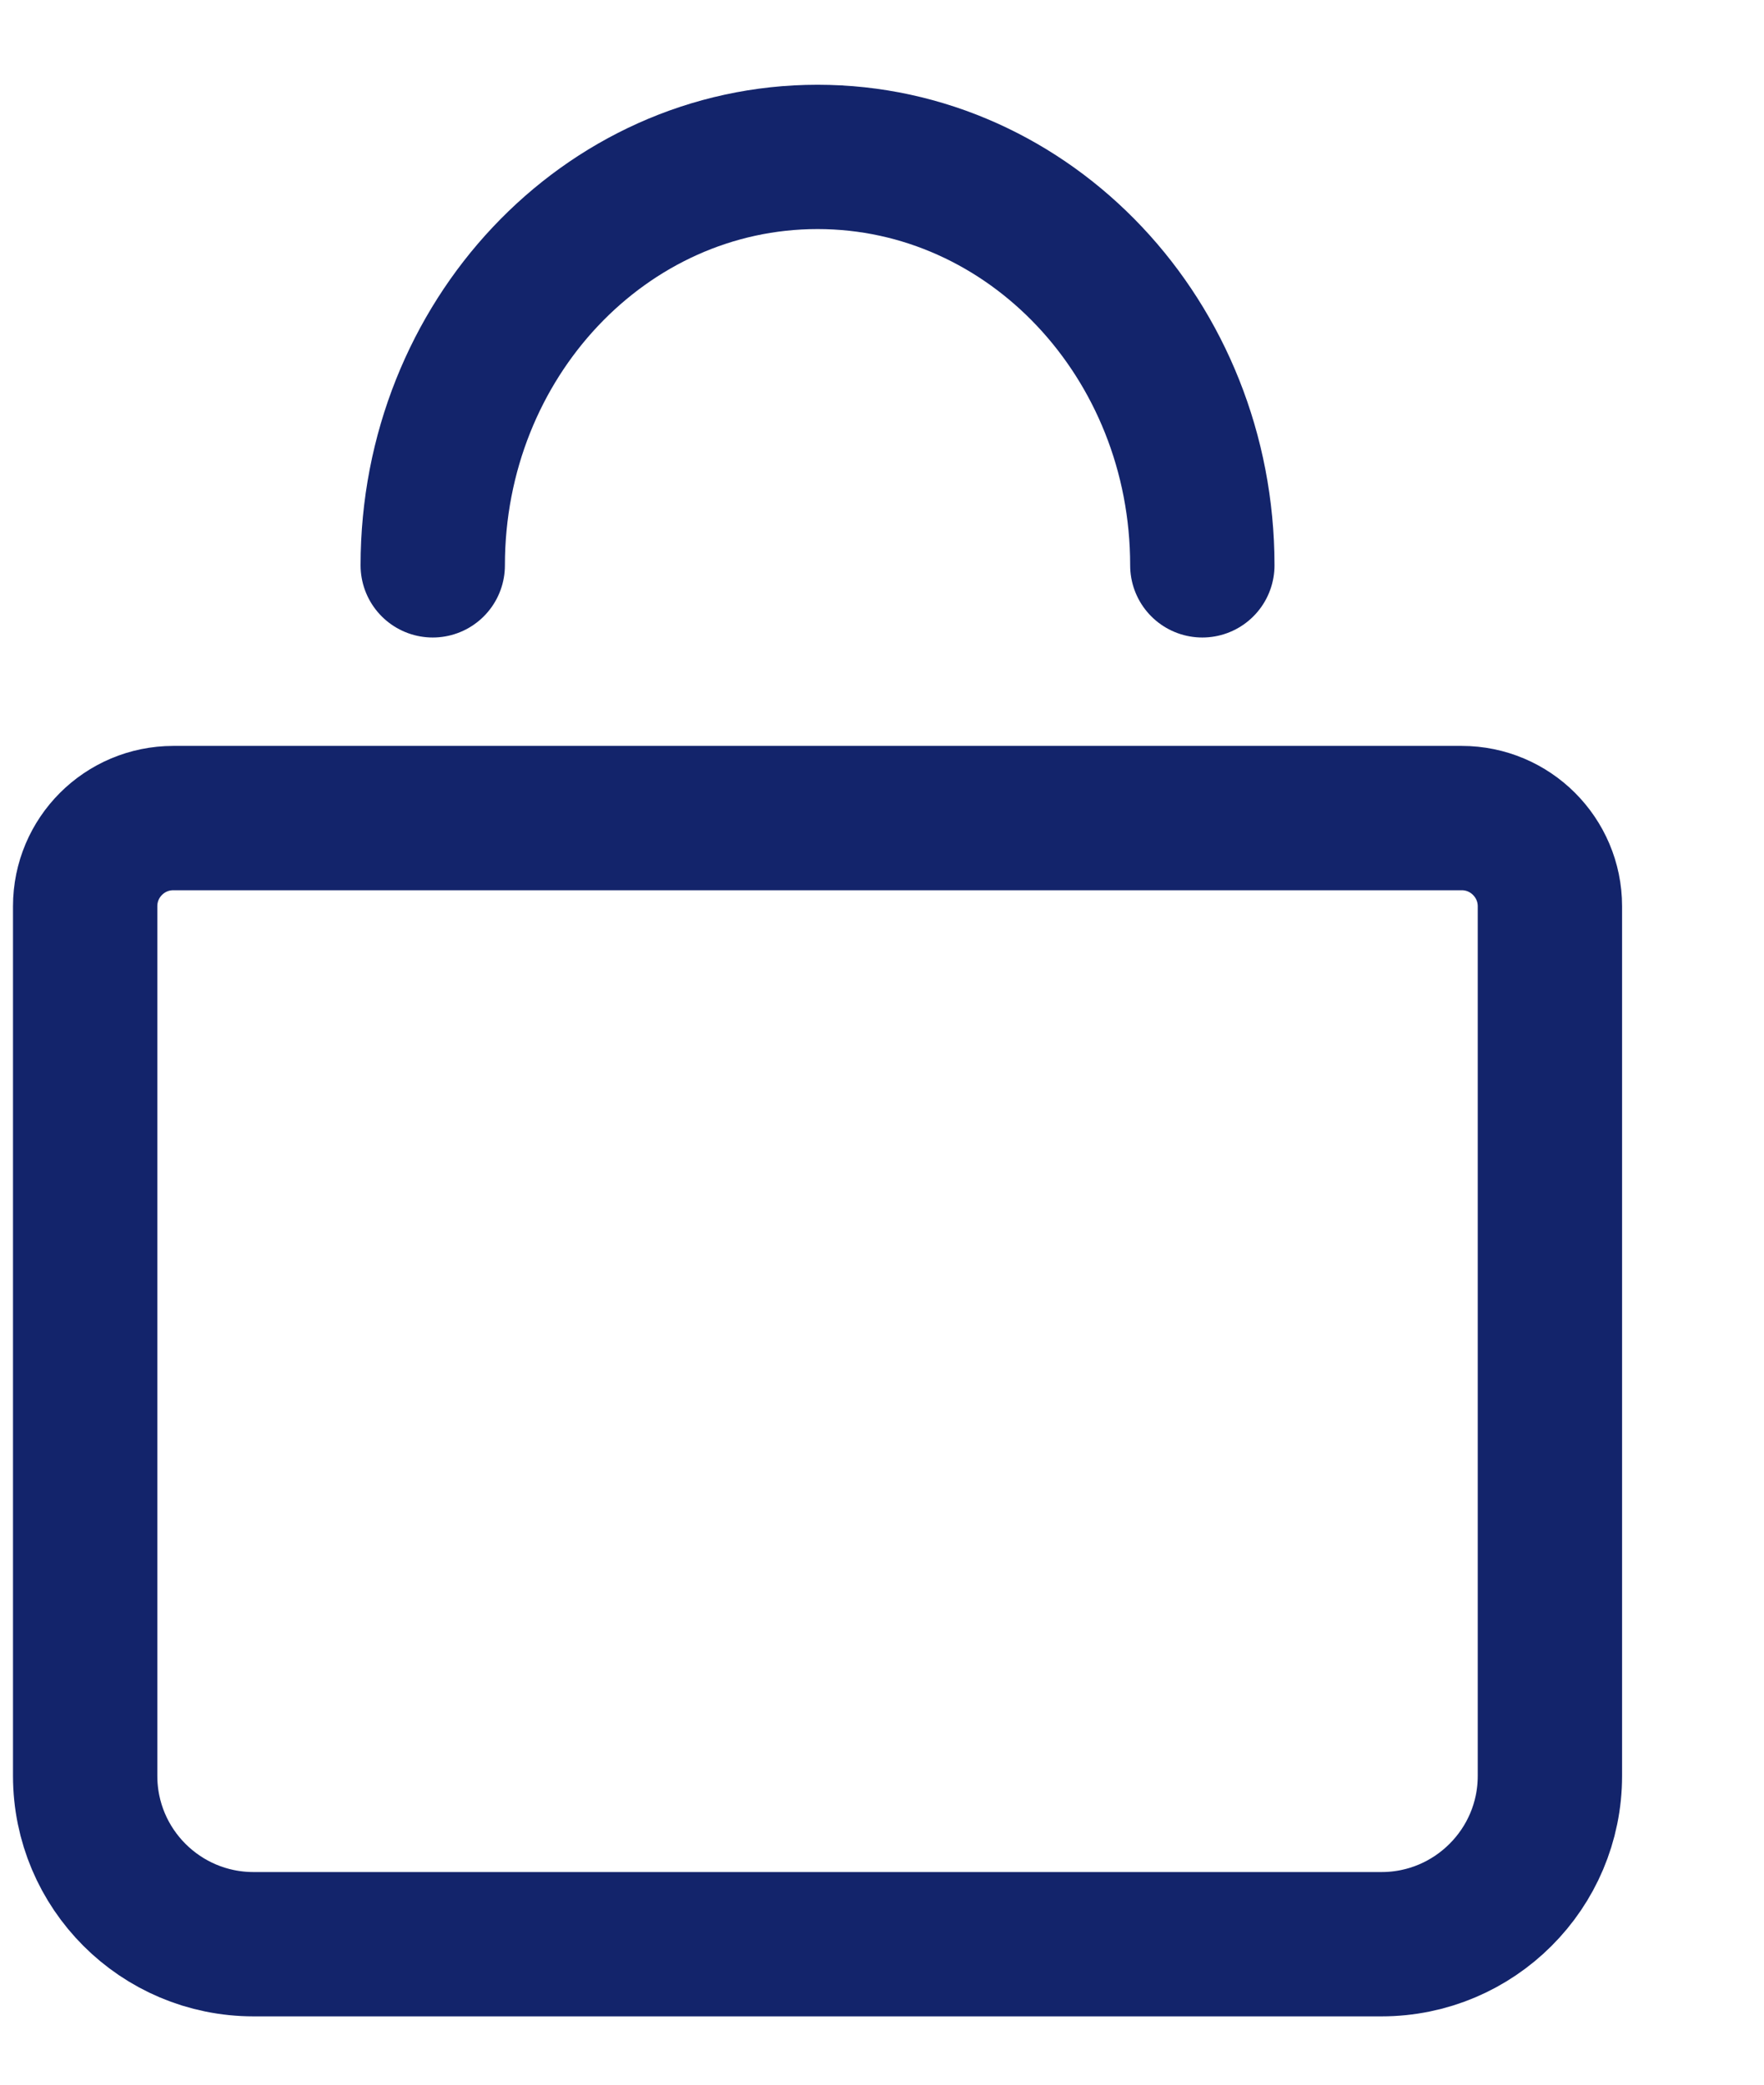 <?xml version="1.0" encoding="UTF-8" standalone="no"?>
<svg viewBox="0 0 22 26" id="icon-gd-cart"> <g fill="none" fill-rule="evenodd" stroke="#13246b" stroke-width="1.8px" transform="translate(.162 1.912)"> <path d="M18.068,8.291 L2,8.291 C1.696,8.291 1.421,8.414 1.222,8.613 C1.023,8.812 0.9,9.087 0.9,9.391 L0.9,20.236 C0.9,20.816 1.135,21.341 1.515,21.721 C1.895,22.101 2.42,22.336 3,22.336 L17.068,22.336 C17.647,22.336 18.172,22.101 18.552,21.721 C18.933,21.341 19.168,20.816 19.168,20.236 L19.168,9.391 C19.168,9.087 19.044,8.812 18.845,8.613 C18.646,8.414 18.371,8.291 18.068,8.291 Z" stroke="#13246b" fill="none" stroke-width="1.8px"></path> <path stroke-linecap="round" d="M14.833,5.139 C14.833,2.325 12.684,0.045 10.034,0.045 C7.383,0.045 5.235,2.325 5.235,5.139" stroke="#13246b" fill="none" stroke-width="1.8px"></path> </g> </svg>